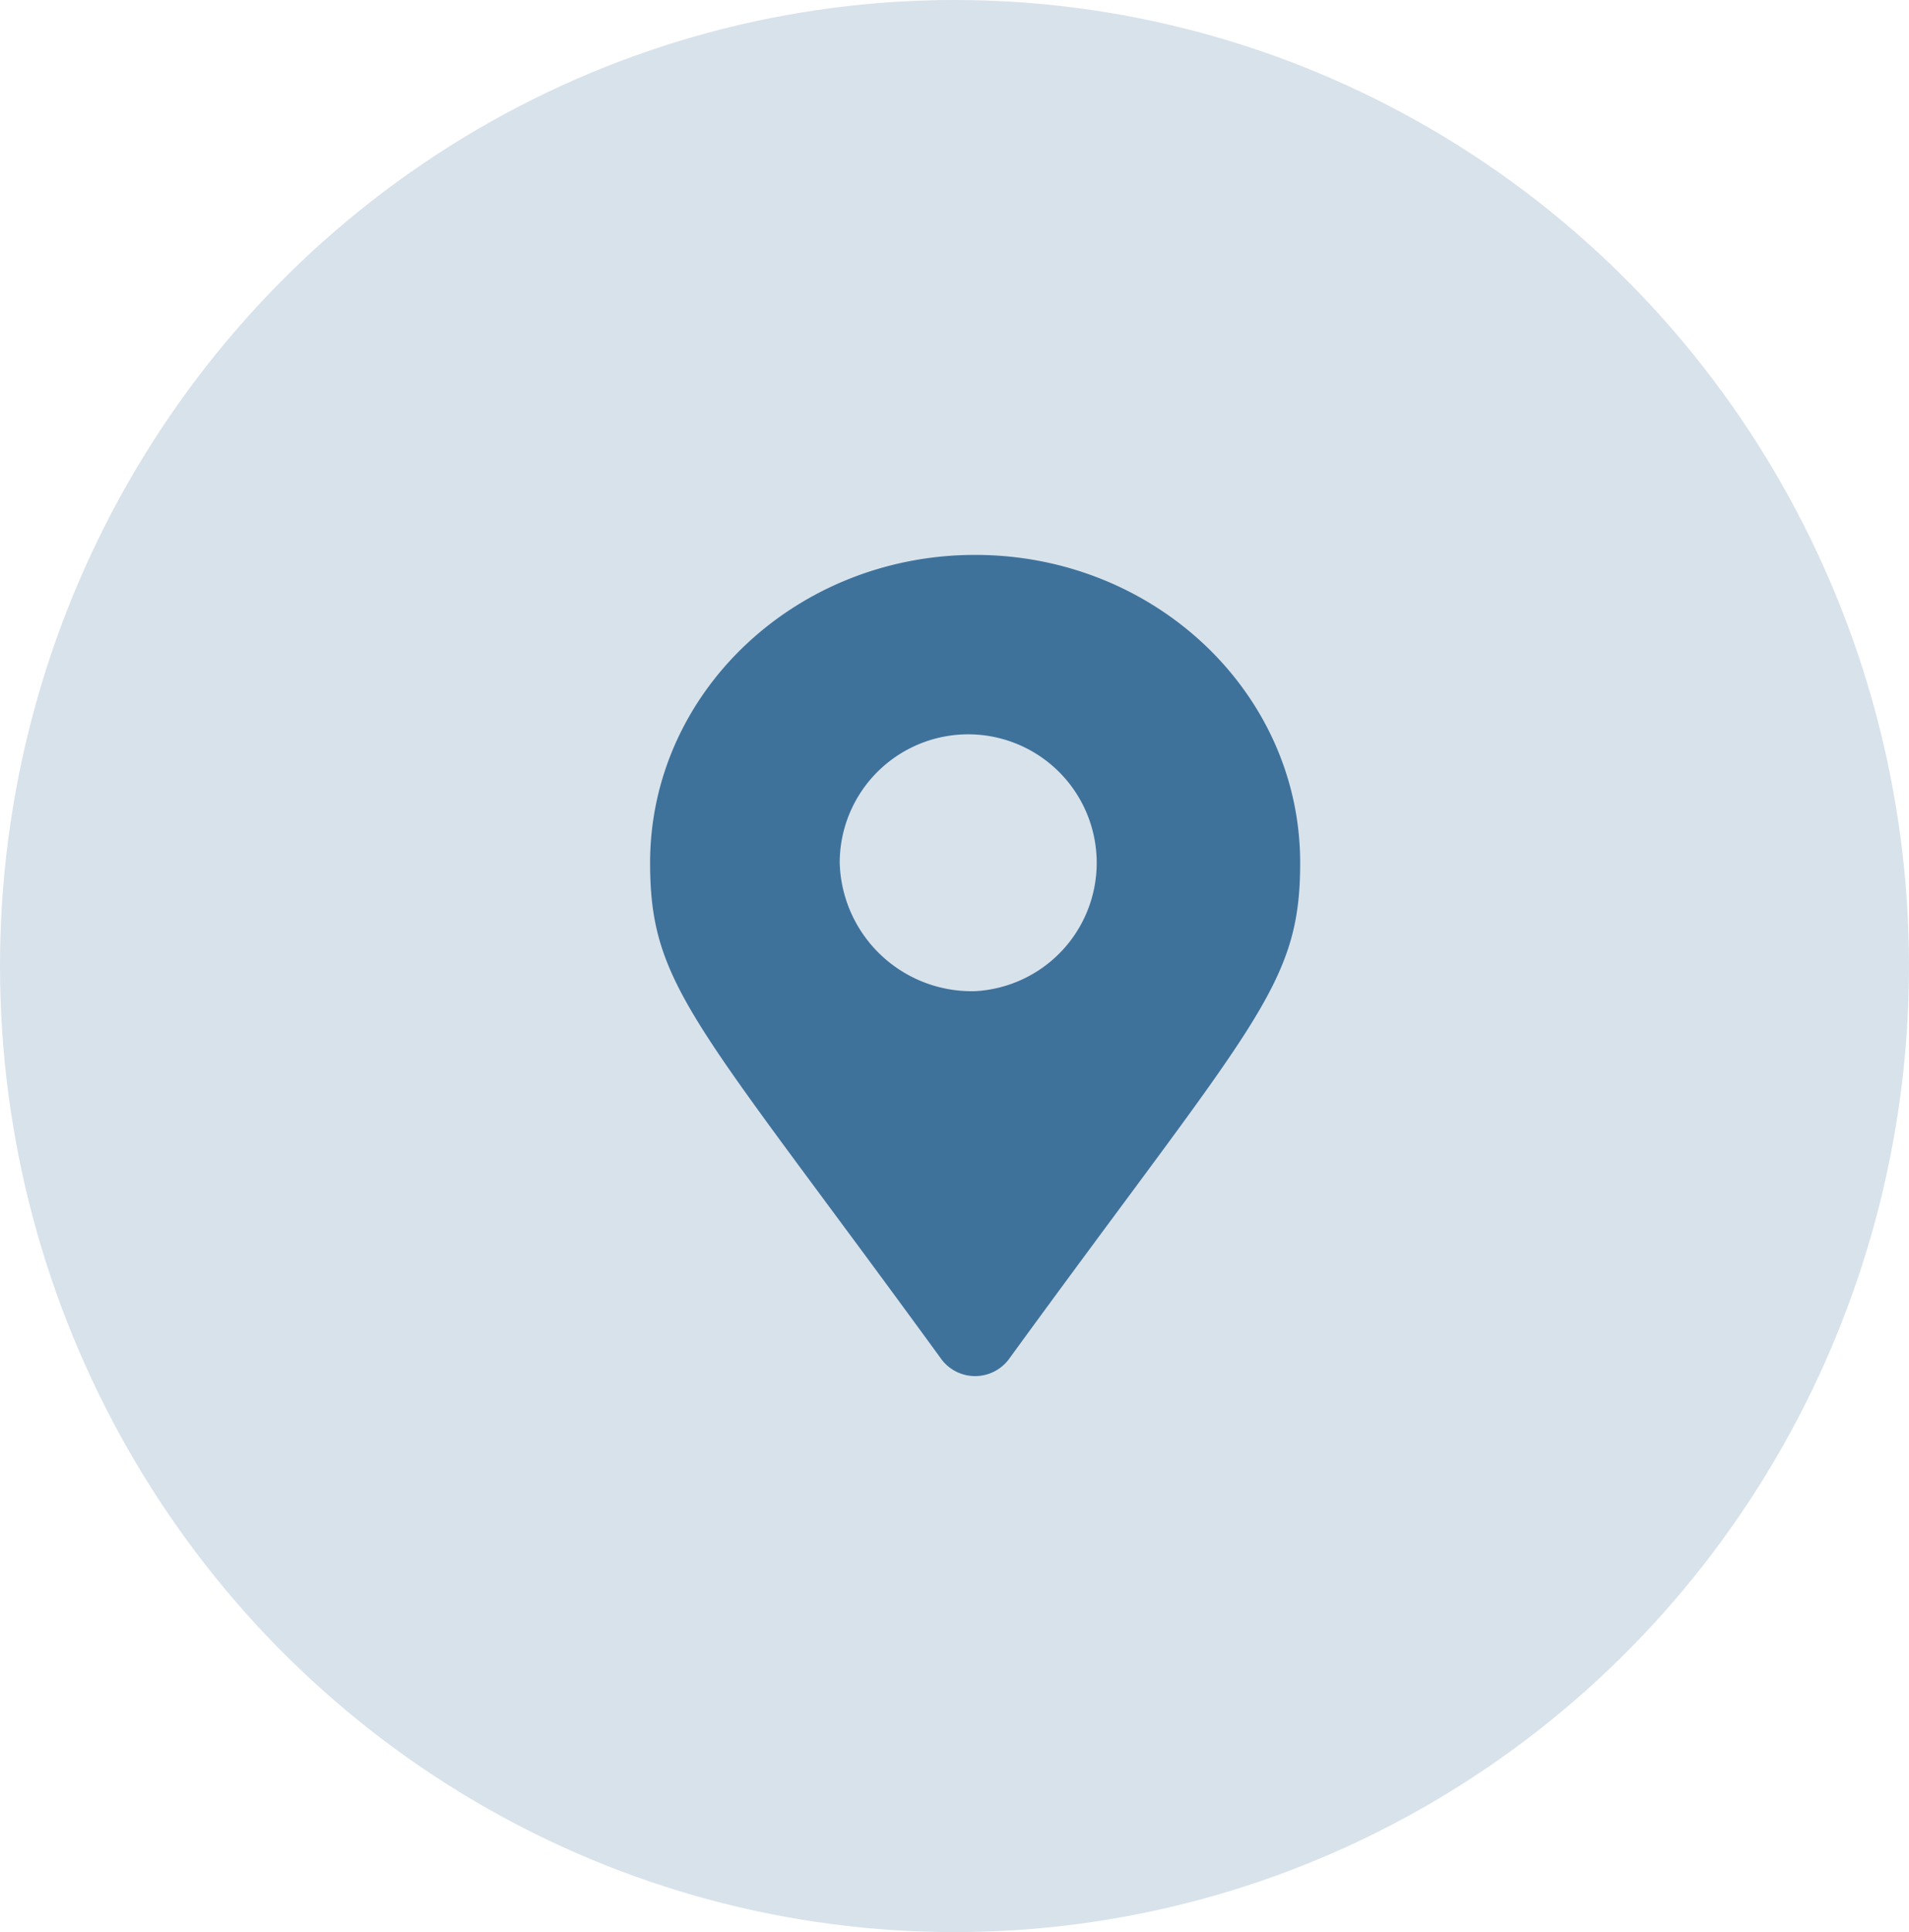<svg xmlns="http://www.w3.org/2000/svg" xmlns:xlink="http://www.w3.org/1999/xlink" width="83" height="84" viewBox="0 0 83 84">
  <defs>
    <clipPath id="clip-path">
      <rect id="Rectangle_32" data-name="Rectangle 32" width="29" height="36" transform="translate(-0.265 -0.125)" fill="none"/>
    </clipPath>
  </defs>
  <g id="Groupe_82" data-name="Groupe 82" transform="translate(-140 -2655)">
    <ellipse id="Ellipse_15" data-name="Ellipse 15" cx="41.5" cy="42" rx="41.5" ry="42" transform="translate(140 2655)" fill="#3f729b" opacity="0.2" style="isolation: isolate"/>
    <g id="Groupe_36" data-name="Groupe 36" transform="translate(168.265 2679.125)">
      <g id="Groupe_35" data-name="Groupe 35" clip-path="url(#clip-path)">
        <g id="Groupe_34" data-name="Groupe 34">
          <path id="Tracé_50" data-name="Tracé 50" d="M135.68,1811.989c-10.7-14.7-12.68-16.2-12.68-21.6C123,1783,129.327,1777,137.132,1777s14.132,6,14.132,13.388c0,5.4-1.984,6.9-12.68,21.6A1.833,1.833,0,0,1,135.68,1811.989Zm1.452-16.022a5.587,5.587,0,1,0-5.888-5.579A5.741,5.741,0,0,0,137.132,1795.967Z" transform="translate(-123 -1777)" fill="#3f729b"/>
        </g>
      </g>
    </g>
  </g>
</svg>
